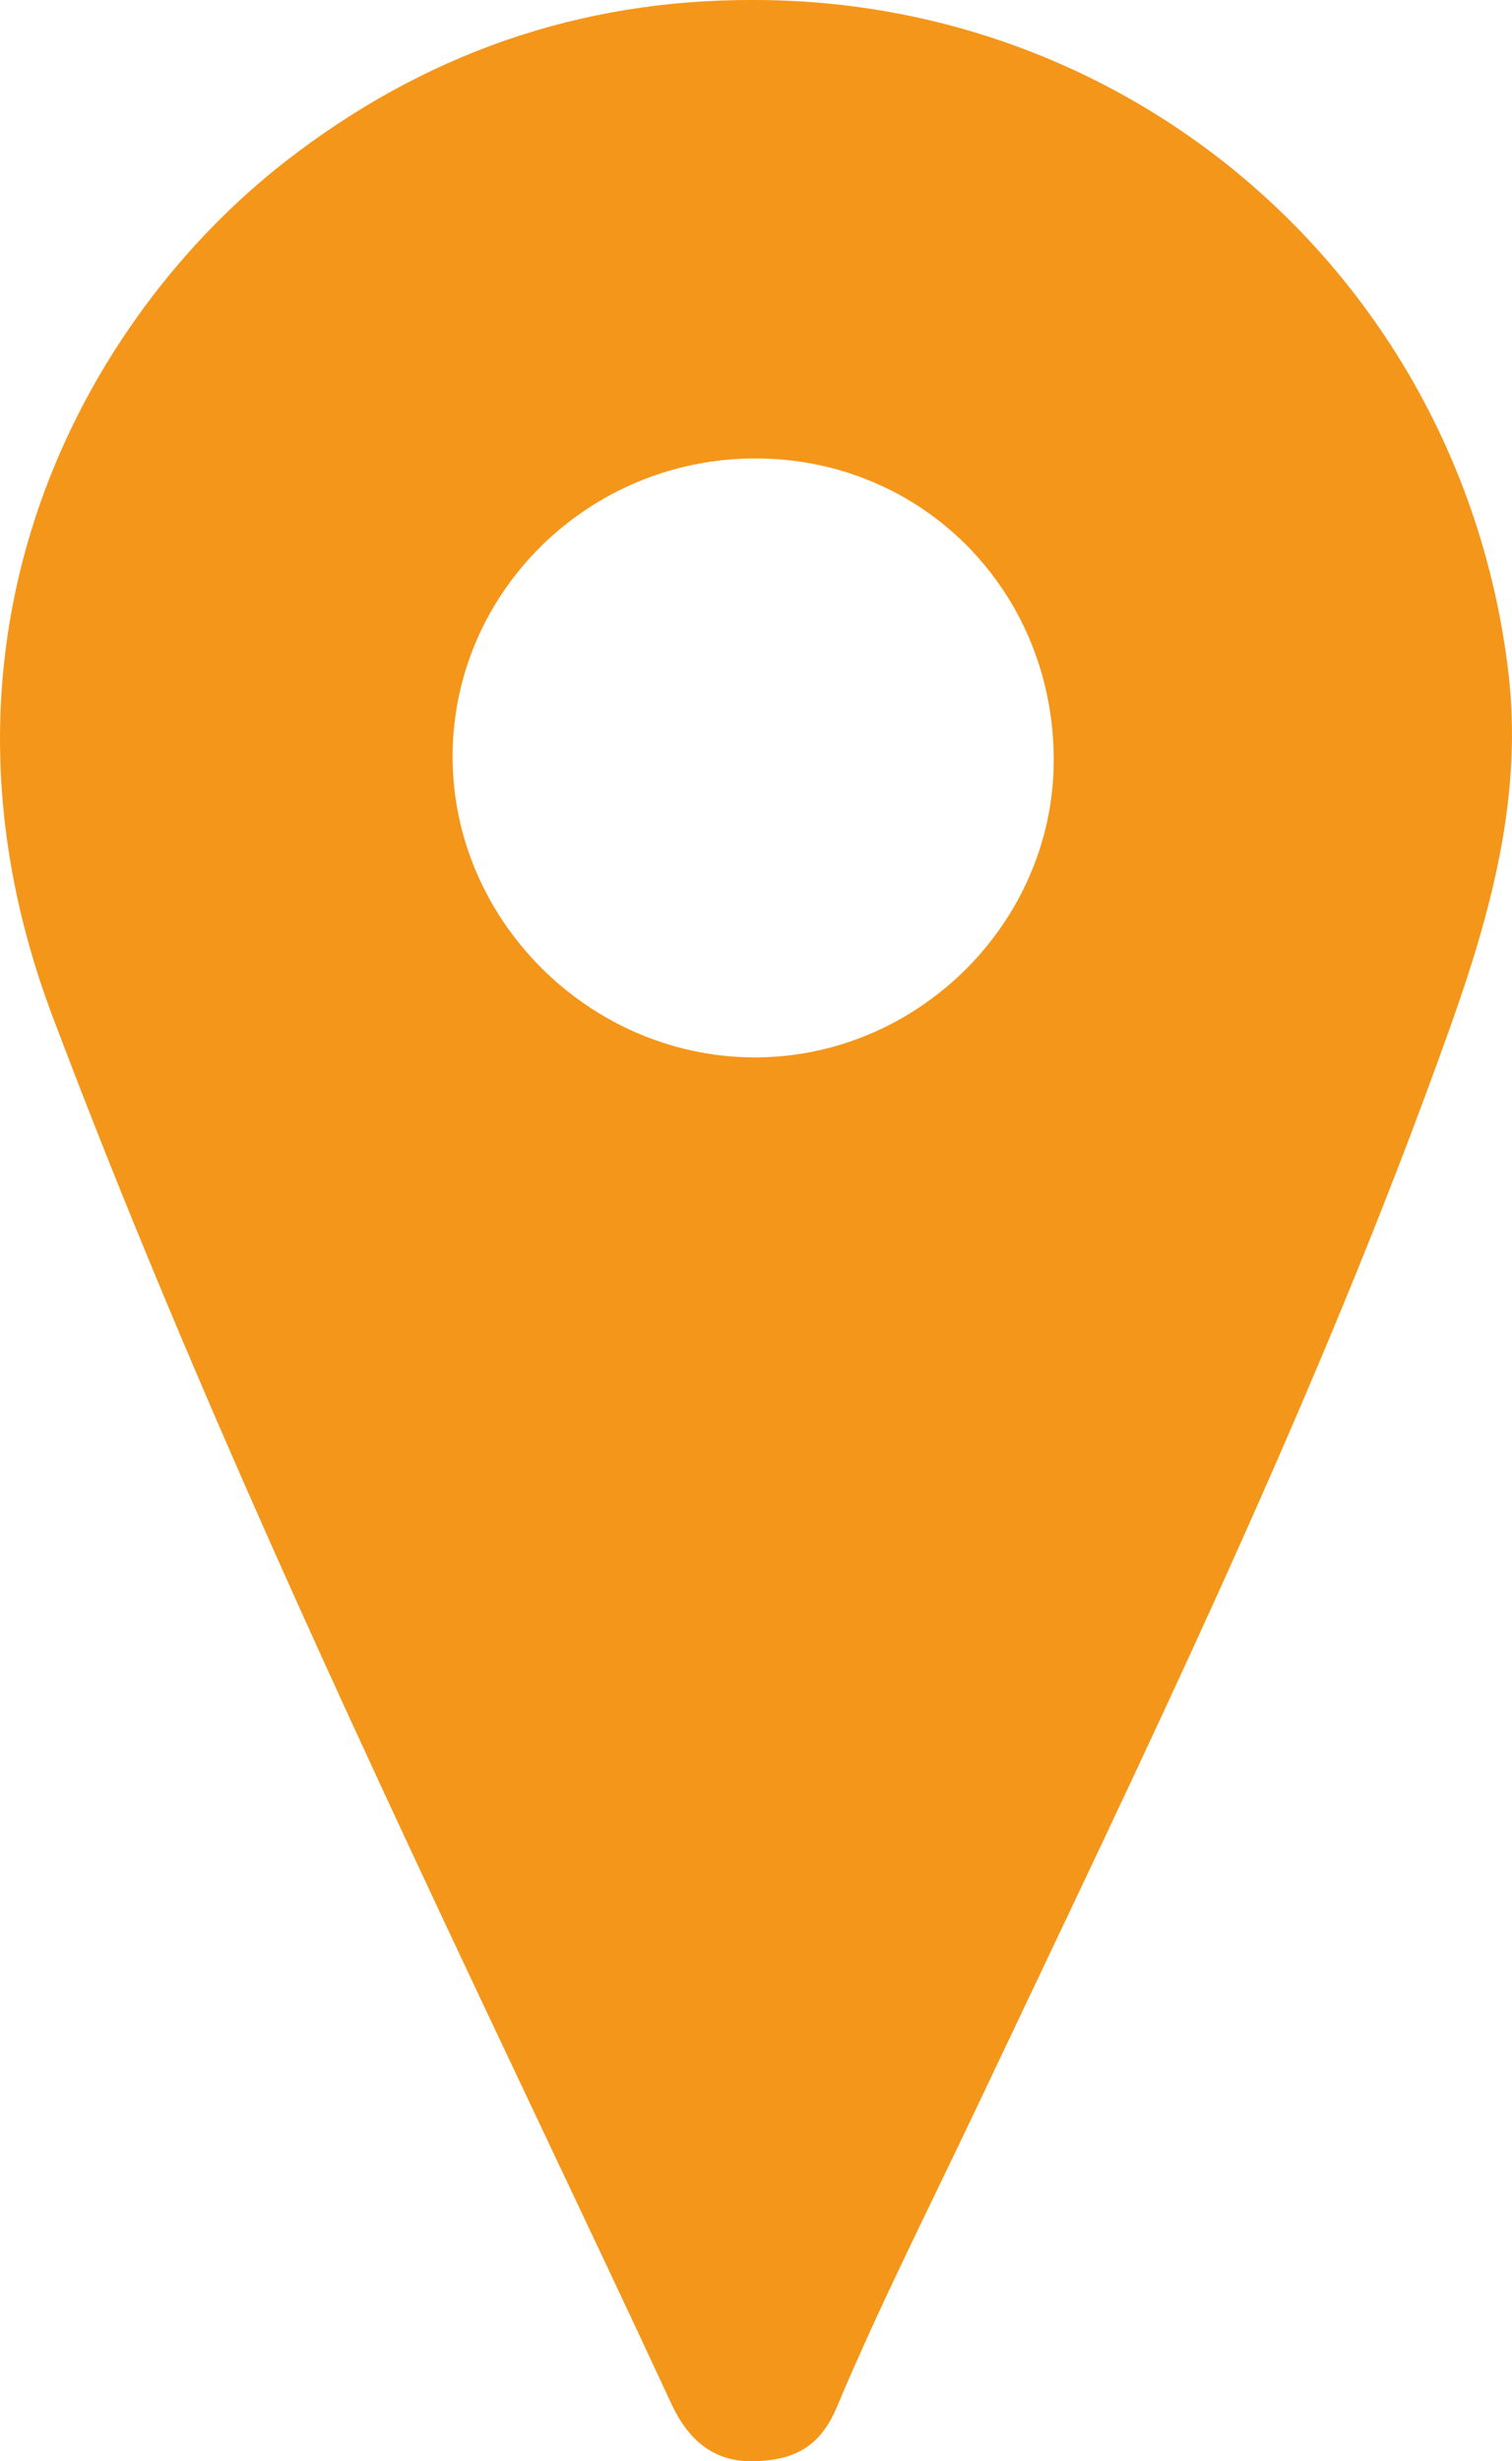 <?xml version="1.0" encoding="utf-8"?>
<!-- Generator: Adobe Illustrator 27.1.1, SVG Export Plug-In . SVG Version: 6.00 Build 0)  -->
<svg version="1.1" id="Capa_1" xmlns="http://www.w3.org/2000/svg" xmlns:xlink="http://www.w3.org/1999/xlink" x="0px" y="0px"
	 viewBox="0 0 663.48 1080" style="enable-background:new 0 0 663.48 1080;" xml:space="preserve">
<style type="text/css">
	.st0{fill:#F49619;}
	.st1{fill:#235B4E;}
	.st2{fill:#9C182F;}
	.st3{fill:#636569;}
	.st4{fill:#36B6AE;}
	.st5{fill:#BC955C;}
</style>
<g>
	<path class="st0" d="M330.67,0c169.69-0.02,310.85,125.36,331.18,294.64c6.53,54.35-7.55,105.65-25.52,156.13
		C578.42,613.46,502.69,768.36,428.9,924.1c-20.81,43.92-42.86,87.33-61.68,132.1c-7.6,18.07-19.23,23.2-35.79,23.78
		c-18.31,0.64-29.48-9.37-36.9-25.36c-17.92-38.66-36.2-77.16-54.42-115.68C163.28,776.59,86.55,614.4,23.06,445.99
		C-40.22,278.16,37.62,139.05,125.23,70.86C185.62,23.86,253.96-0.26,330.67,0z M331.72,201.16
		c-73.46-0.13-133.3,58.84-133.12,131.19c0.17,71.35,59.76,130.98,131.53,131.63c71.8,0.65,131.98-58.48,132.26-129.96
		C462.69,259.83,405.11,201.29,331.72,201.16z"/>
</g>
</svg>
